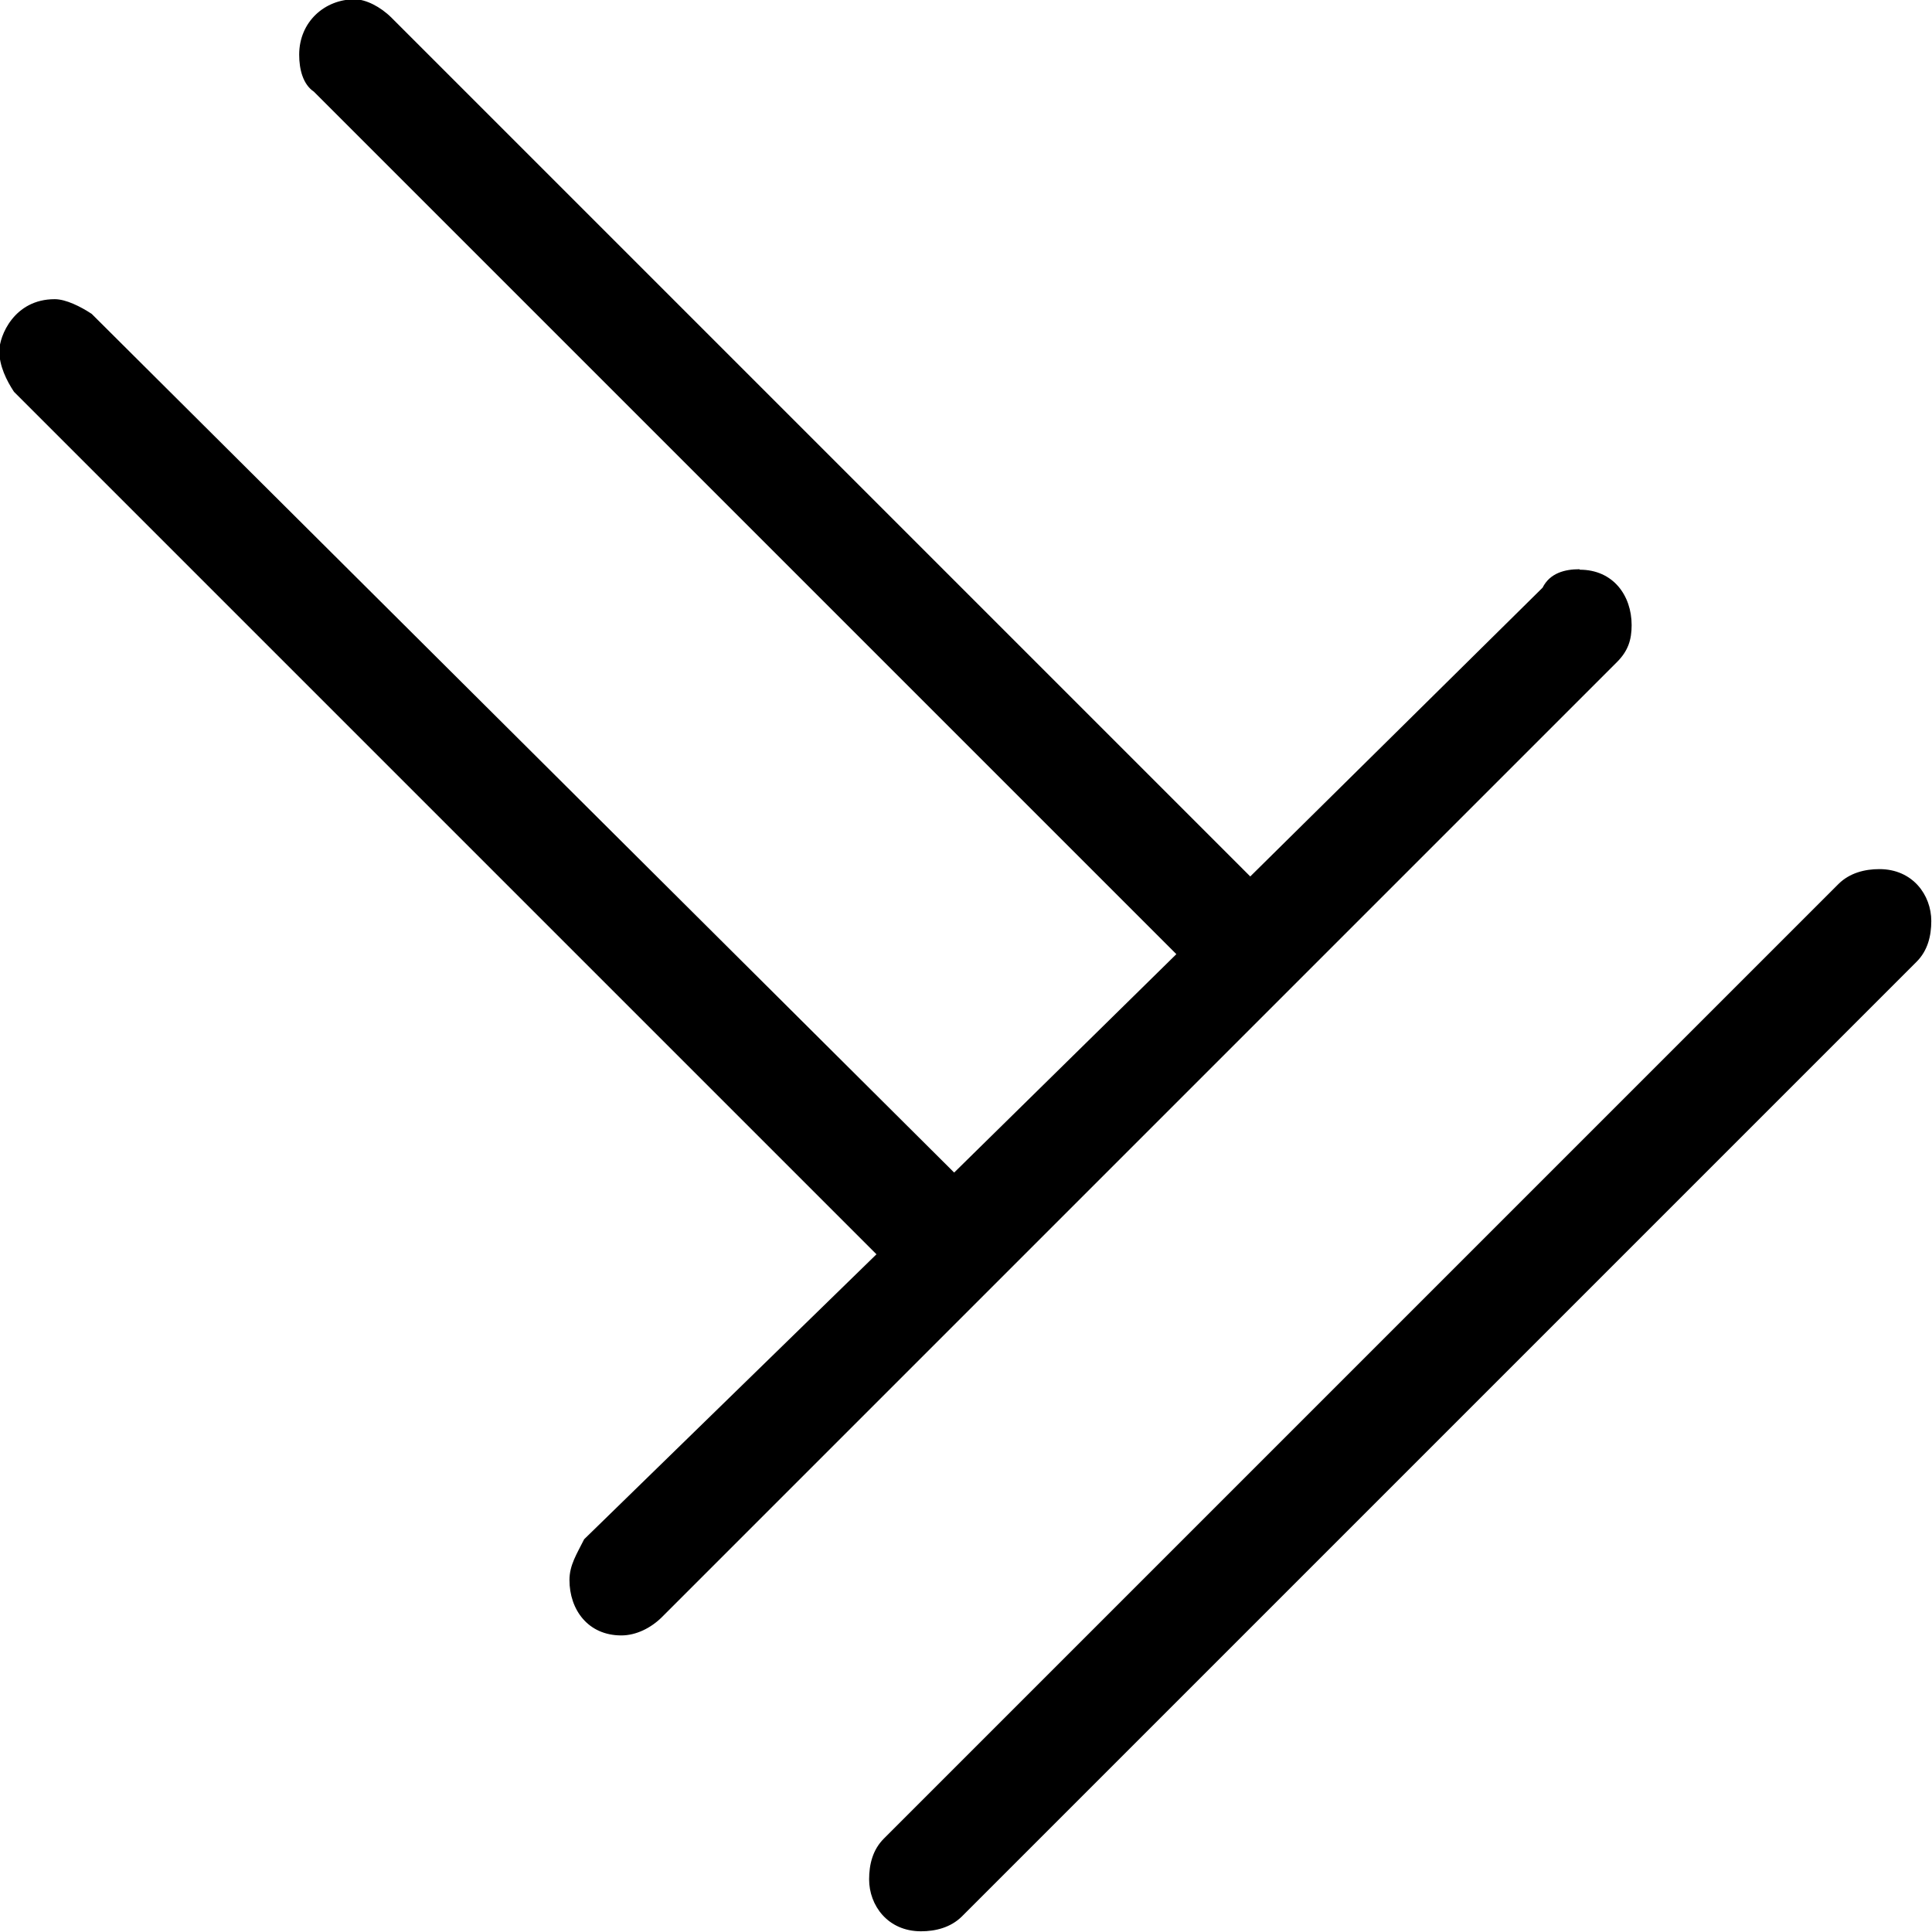 <?xml version="1.0" encoding="UTF-8"?>
<svg fill="#000000" version="1.1" viewBox="0 0 8.156 8.156" xmlns="http://www.w3.org/2000/svg" xmlns:xlink="http://www.w3.org/1999/xlink">
<defs>
<g id="a">
<path d="m9.922-2.266c-0.062 0-0.125 0.016-0.172 0.062l-4.031 4.031c-0.047 0.047-0.062 0.109-0.062 0.172 0 0.109 0.078 0.219 0.219 0.219 0.062 0 0.125-0.016 0.172-0.062l4.031-4.031c0.047-0.047 0.062-0.109 0.062-0.172 0-0.109-0.078-0.219-0.219-0.219zm-1.266-1.266c-0.062 0-0.125 0.016-0.156 0.078l-1.234 1.219-3.625-3.625c-0.047-0.047-0.109-0.078-0.156-0.078-0.125 0-0.234 0.094-0.234 0.234 0 0.062 0.016 0.125 0.062 0.156l3.641 3.641-0.938 0.922-3.641-3.625c-0.047-0.031-0.109-0.062-0.156-0.062-0.172 0-0.234 0.156-0.234 0.219s0.031 0.125 0.062 0.172l3.641 3.641-1.234 1.203c-0.031 0.062-0.062 0.109-0.062 0.172 0 0.125 0.078 0.234 0.219 0.234 0.062 0 0.125-0.031 0.172-0.078l4.031-4.031c0.047-0.047 0.062-0.094 0.062-0.156 0-0.125-0.078-0.234-0.219-0.234z"/>
</g>
</defs>
<g transform="translate(-150.7 -128.83)">
<use x="148.712" y="134.765" xlink:href="#a"/>
</g>
</svg>
